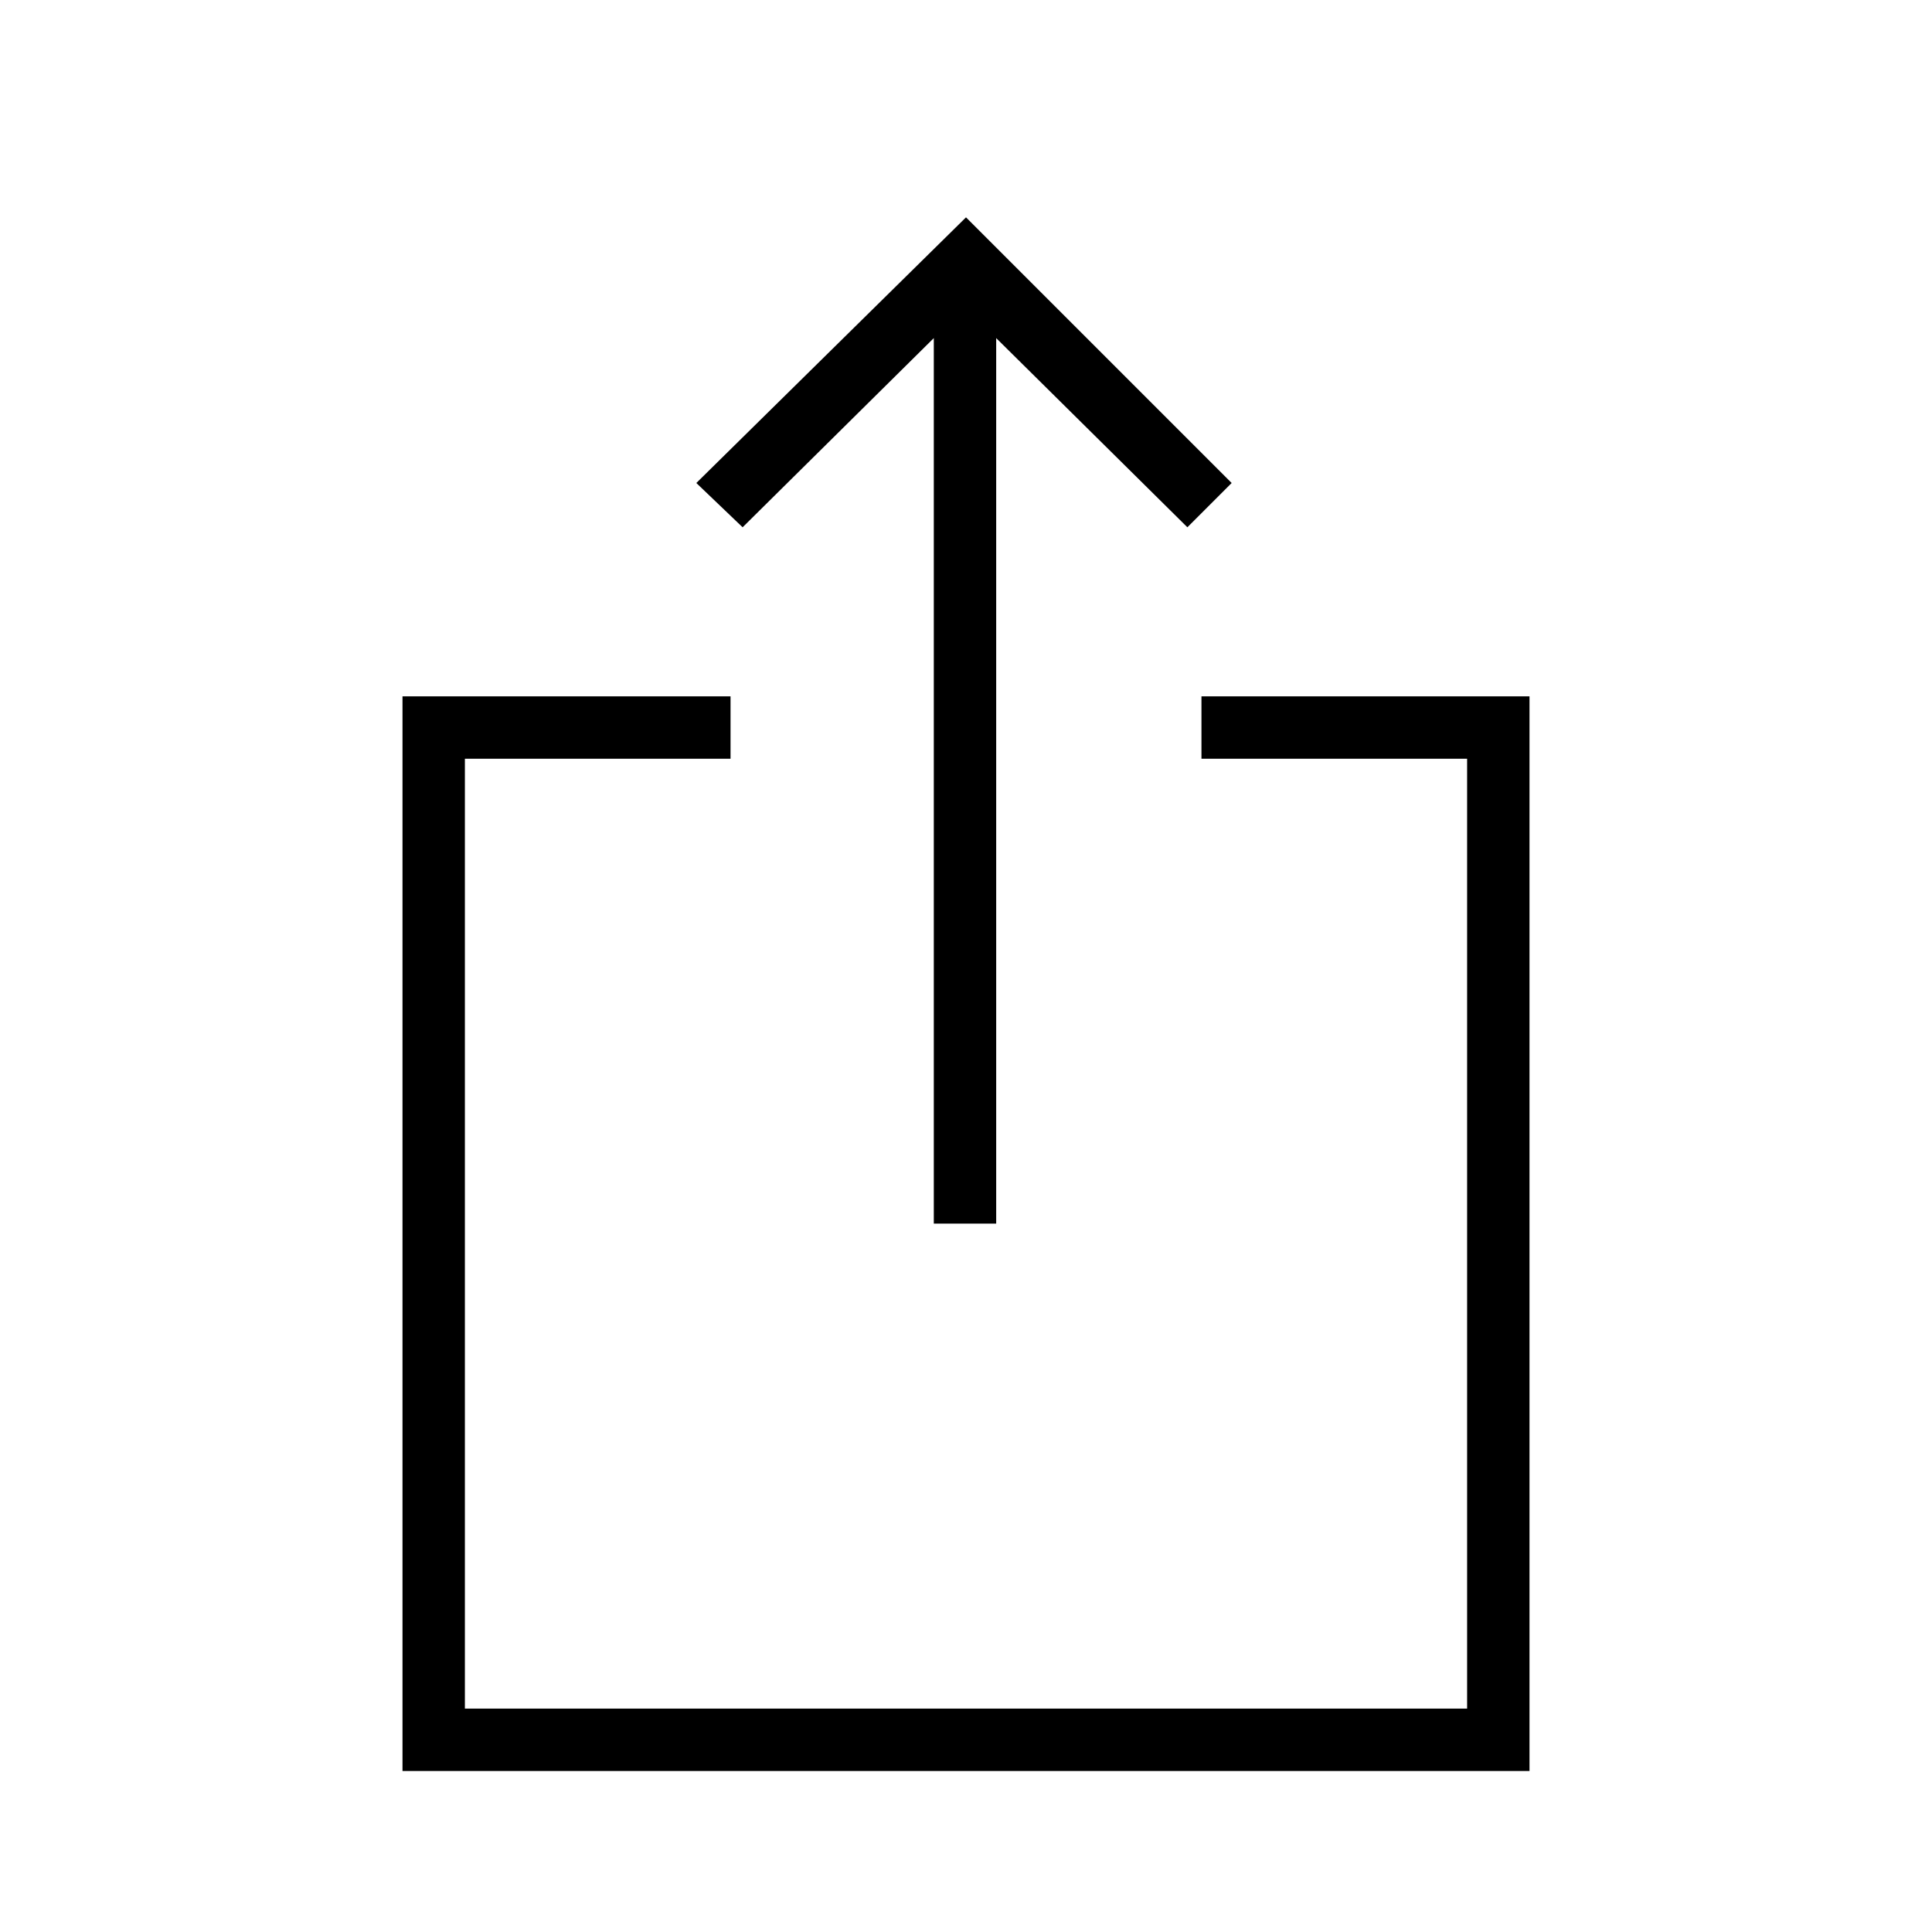 <svg xmlns="http://www.w3.org/2000/svg" height="48" width="48"><path d="M23.2 30.4V8.4L18.45 13.1L17.3 12L24 5.4L30.6 12L29.5 13.1L24.75 8.4V30.4ZM10 44V17.3H18.15V18.85H11.55V42.45H36.45V18.85H29.85V17.3H38V44Z"/></svg>